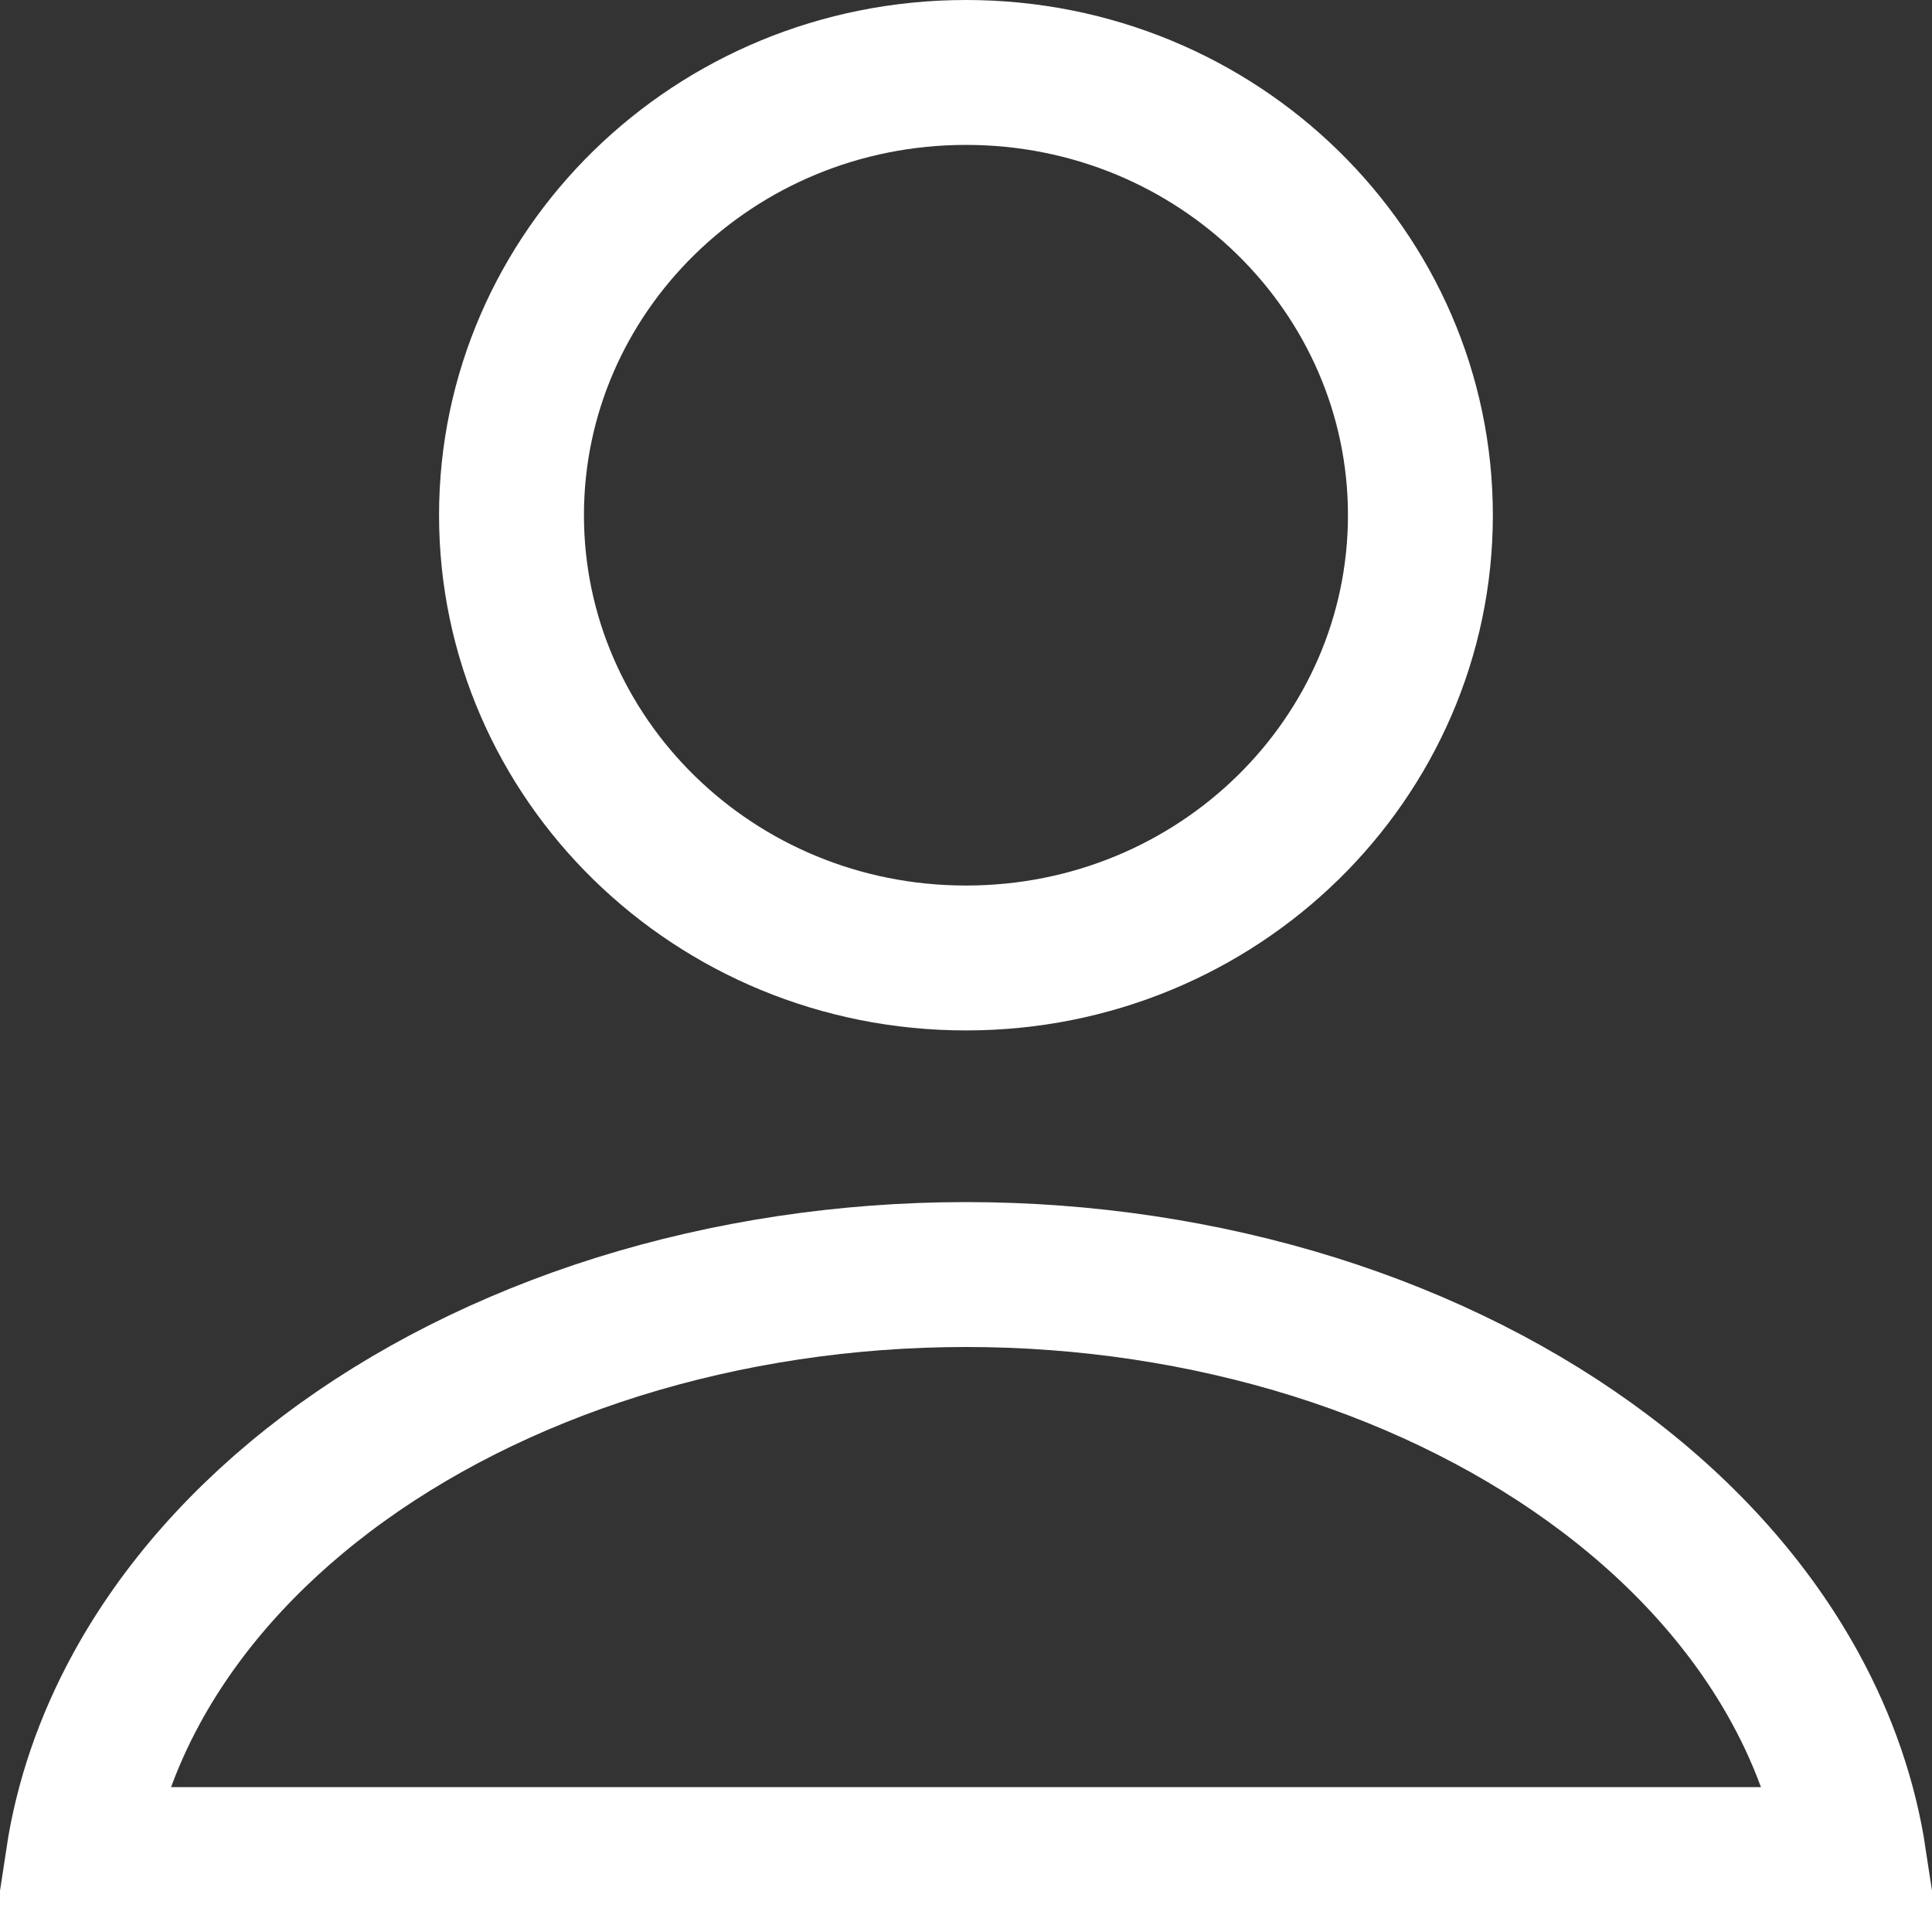 <svg width="20" height="20" viewBox="0 0 20 20" fill="none" xmlns="http://www.w3.org/2000/svg">
<rect x="0" y="0" width="20" height="20" fill="#333333" stroke="none"/>
<path d="M14.704 5.333C14.704 7.849 12.614 9.917 10 9.917C7.386 9.917 5.295 7.849 5.295 5.333C5.295 2.818 7.386 0.75 10 0.75C12.614 0.75 14.704 2.818 14.704 5.333ZM0.807 19.25C0.899 18.644 1.103 18.045 1.419 17.469C1.865 16.655 2.527 15.901 3.381 15.256C4.235 14.611 5.259 14.092 6.397 13.735C7.536 13.379 8.76 13.194 10 13.194C11.24 13.194 12.464 13.379 13.603 13.735C14.742 14.092 15.765 14.611 16.619 15.256C17.473 15.901 18.135 16.655 18.581 17.469C18.897 18.045 19.101 18.644 19.193 19.25L0.807 19.25Z" stroke="white" stroke-width="1.5"/>
</svg>
